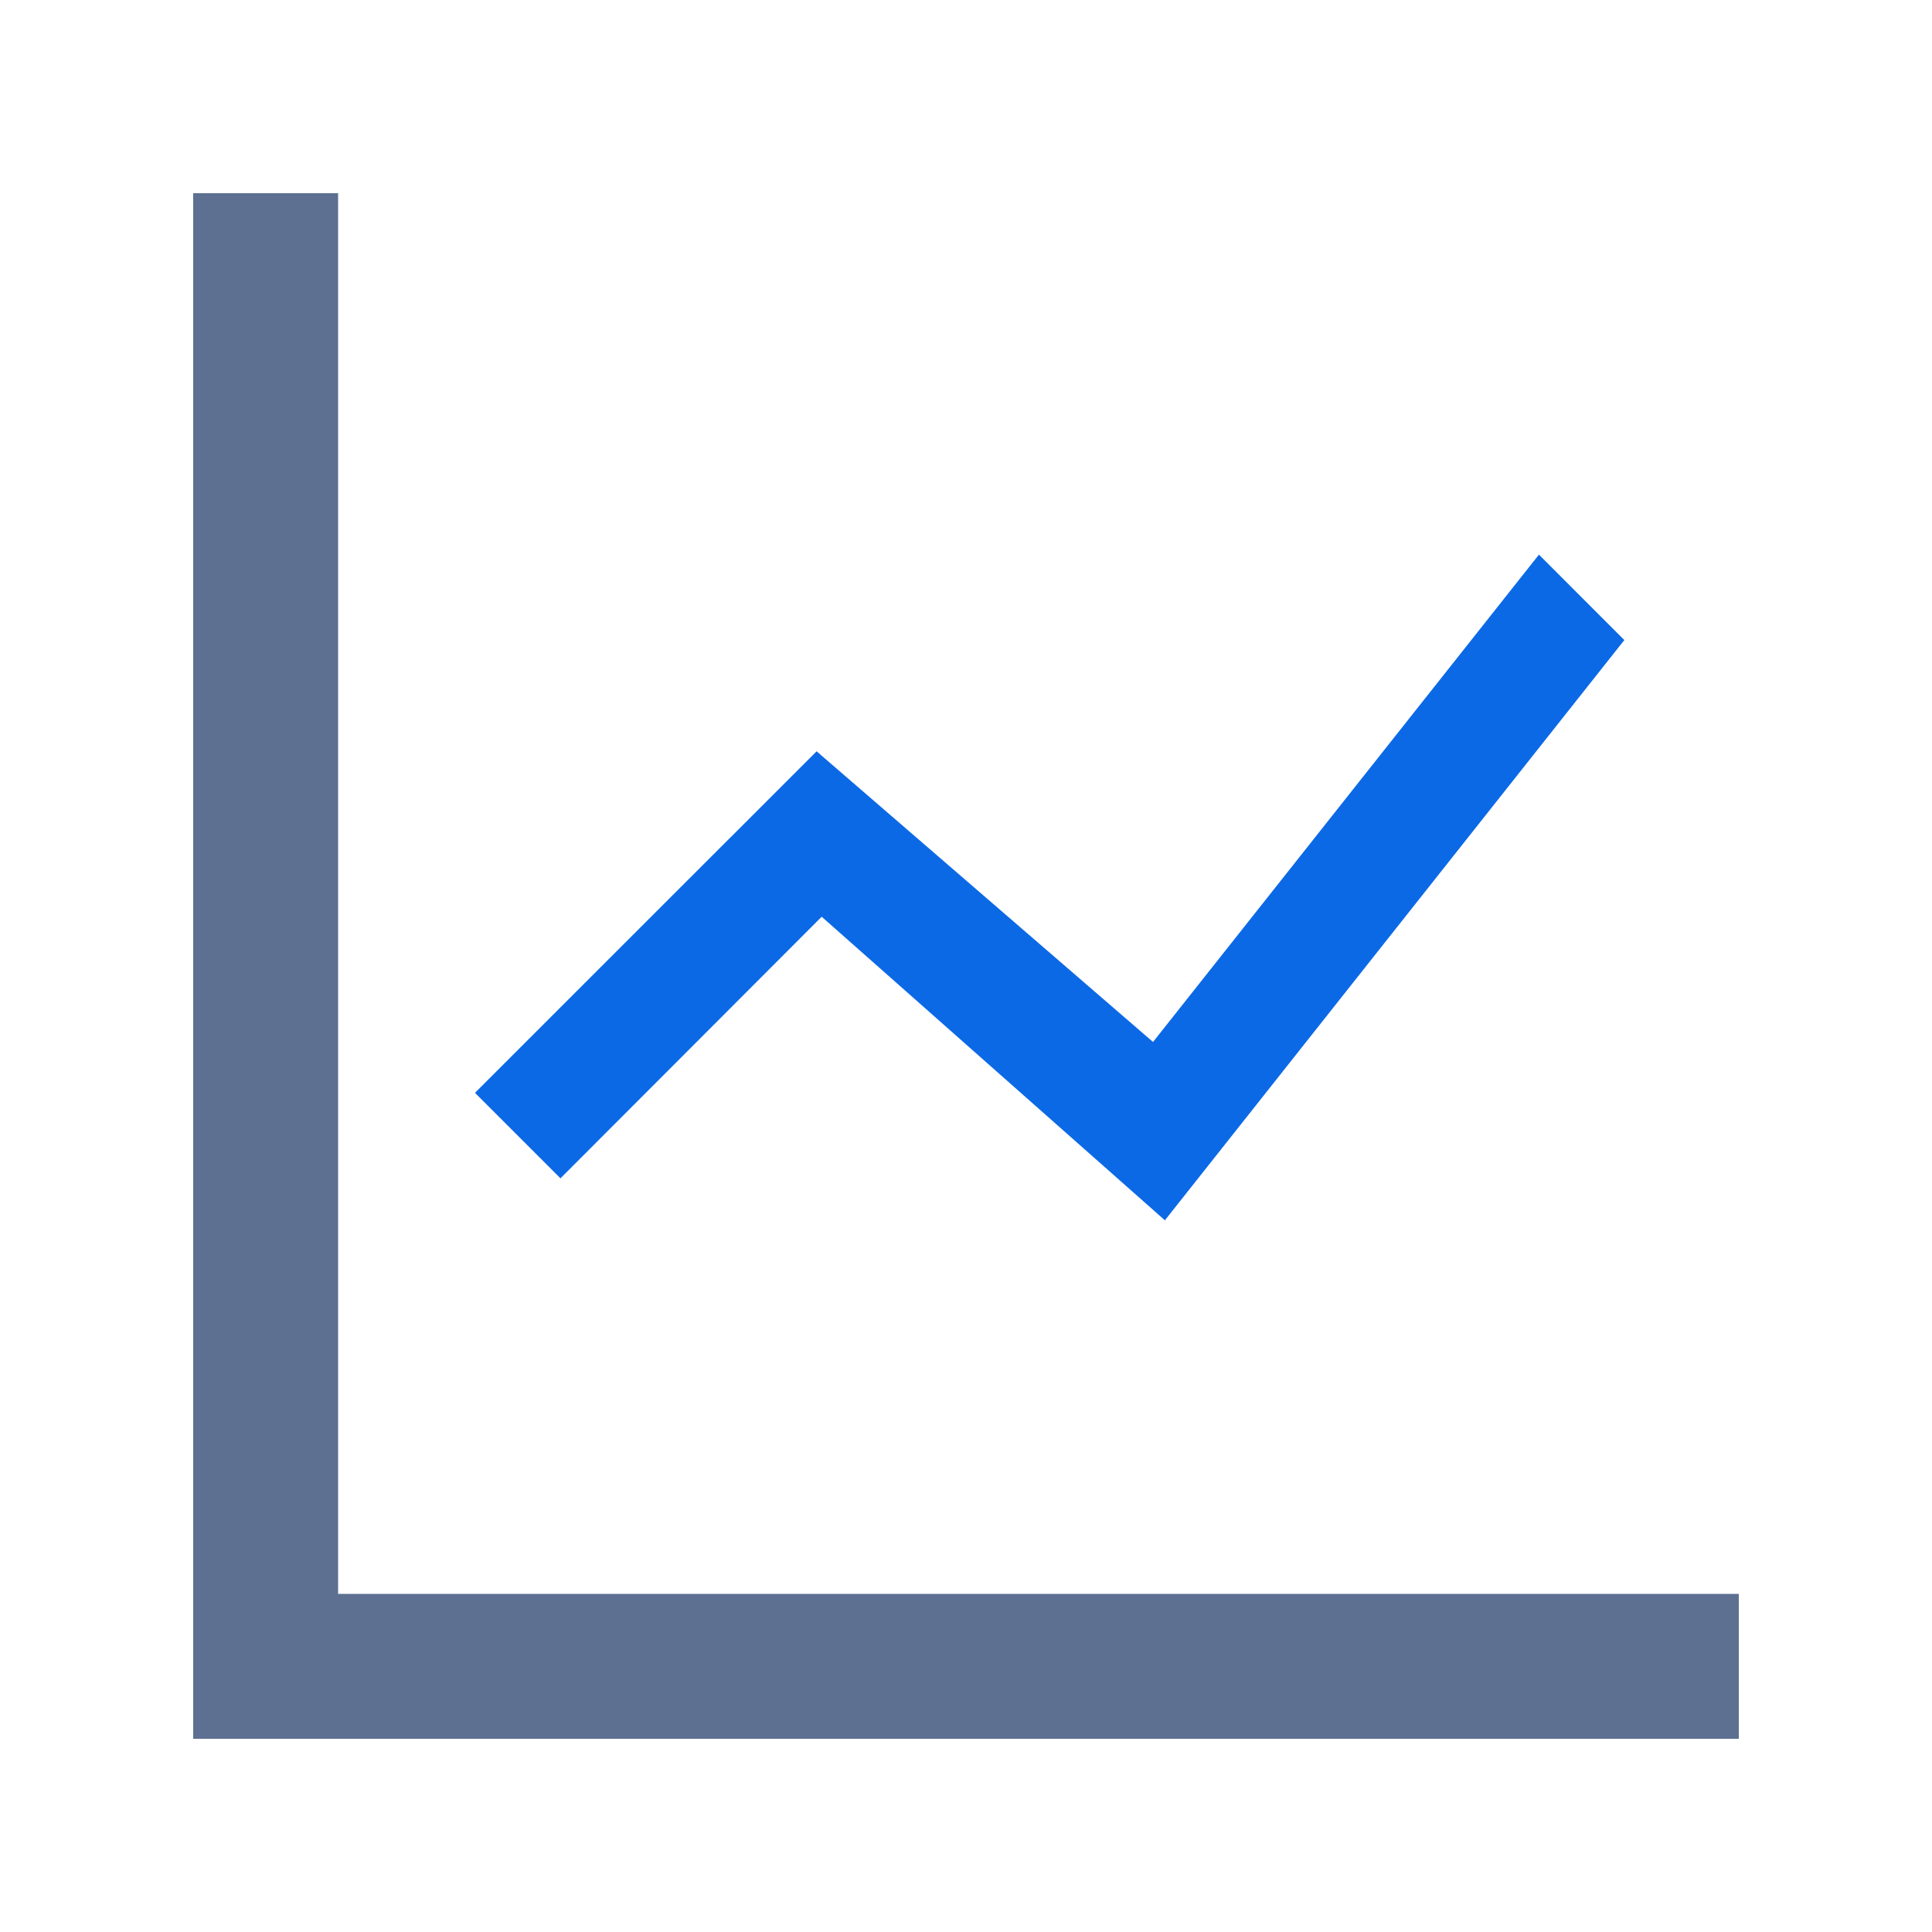 <?xml version="1.0" standalone="no"?><!DOCTYPE svg PUBLIC "-//W3C//DTD SVG 1.1//EN" "http://www.w3.org/Graphics/SVG/1.1/DTD/svg11.dtd"><svg t="1721288717379" class="icon" viewBox="0 0 1024 1024" version="1.1" xmlns="http://www.w3.org/2000/svg" p-id="1571" xmlns:xlink="http://www.w3.org/1999/xlink" width="200" height="200"><path d="M102.4 102.4h76.8v819.2H102.4z" fill="#5D7092" p-id="1572"></path><path d="M102.4 844.8h819.2v76.8H102.4z" fill="#5D7092" p-id="1573"></path><path d="M435.507 485.888l181.914 160.896 243.507-307.533-45.261-45.286-204.544 258.304-178.304-154.061-45.21 45.21h-0.026l-135.834 135.808 45.312 45.312z" fill="#0B69E6" p-id="1574"></path></svg>